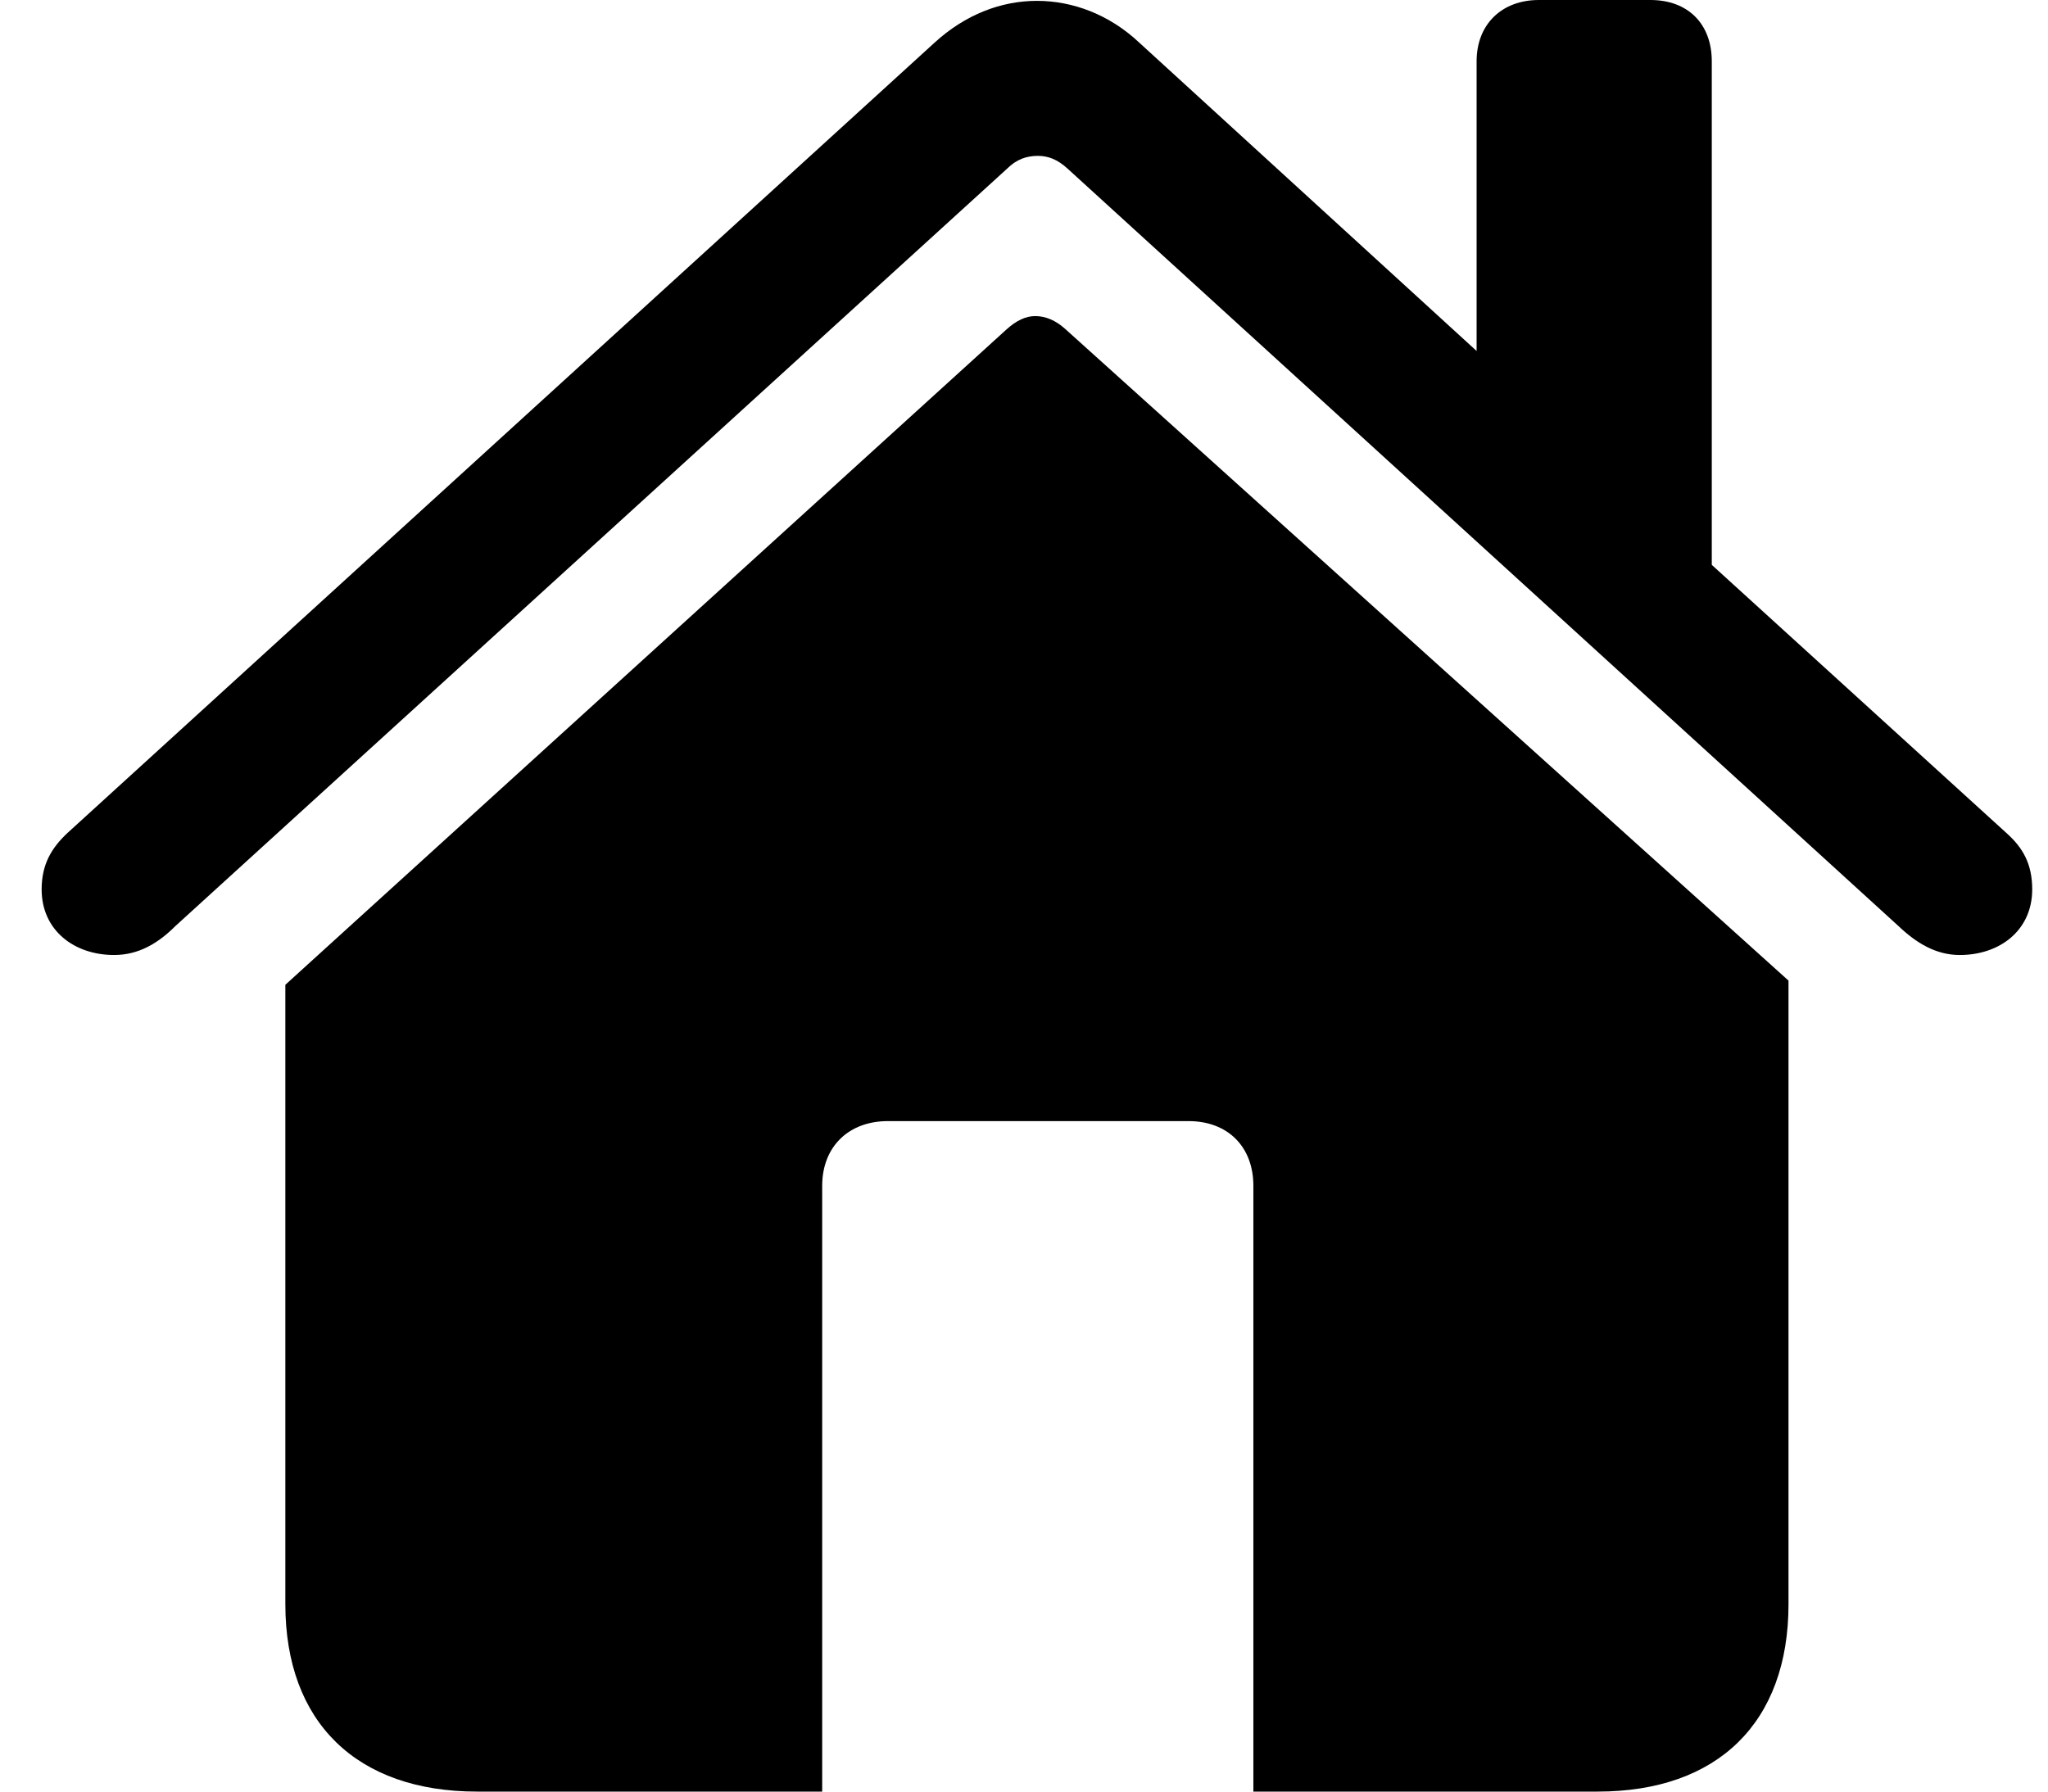 <svg width="24" height="21" viewBox="0 0 24 21" fill="none" xmlns="http://www.w3.org/2000/svg">
<path d="M0.488 10.425C0.488 10.904 0.868 11.194 1.337 11.194C1.627 11.194 1.856 11.054 2.056 10.854L11.802 1.977C11.912 1.867 12.032 1.827 12.162 1.827C12.281 1.827 12.391 1.867 12.511 1.977L22.247 10.854C22.457 11.054 22.687 11.194 22.966 11.194C23.436 11.194 23.815 10.904 23.815 10.425C23.815 10.126 23.705 9.936 23.515 9.766L20.06 6.621V0.719C20.06 0.28 19.781 0 19.341 0H18.033C17.604 0 17.304 0.28 17.304 0.719V4.114L13.35 0.499C13 0.17 12.571 0.01 12.152 0.01C11.732 0.01 11.313 0.17 10.953 0.499L0.788 9.766C0.608 9.936 0.488 10.126 0.488 10.425ZM3.344 18.803C3.344 20.191 4.183 21 5.591 21H9.635V13.9C9.635 13.441 9.945 13.141 10.404 13.141H13.929C14.388 13.141 14.688 13.441 14.688 13.9V21H18.722C20.13 21 20.959 20.191 20.959 18.803V11.494L12.481 3.854C12.371 3.755 12.252 3.705 12.132 3.705C12.022 3.705 11.912 3.755 11.792 3.864L3.344 11.543V18.803Z" fill="black"/>
</svg>
